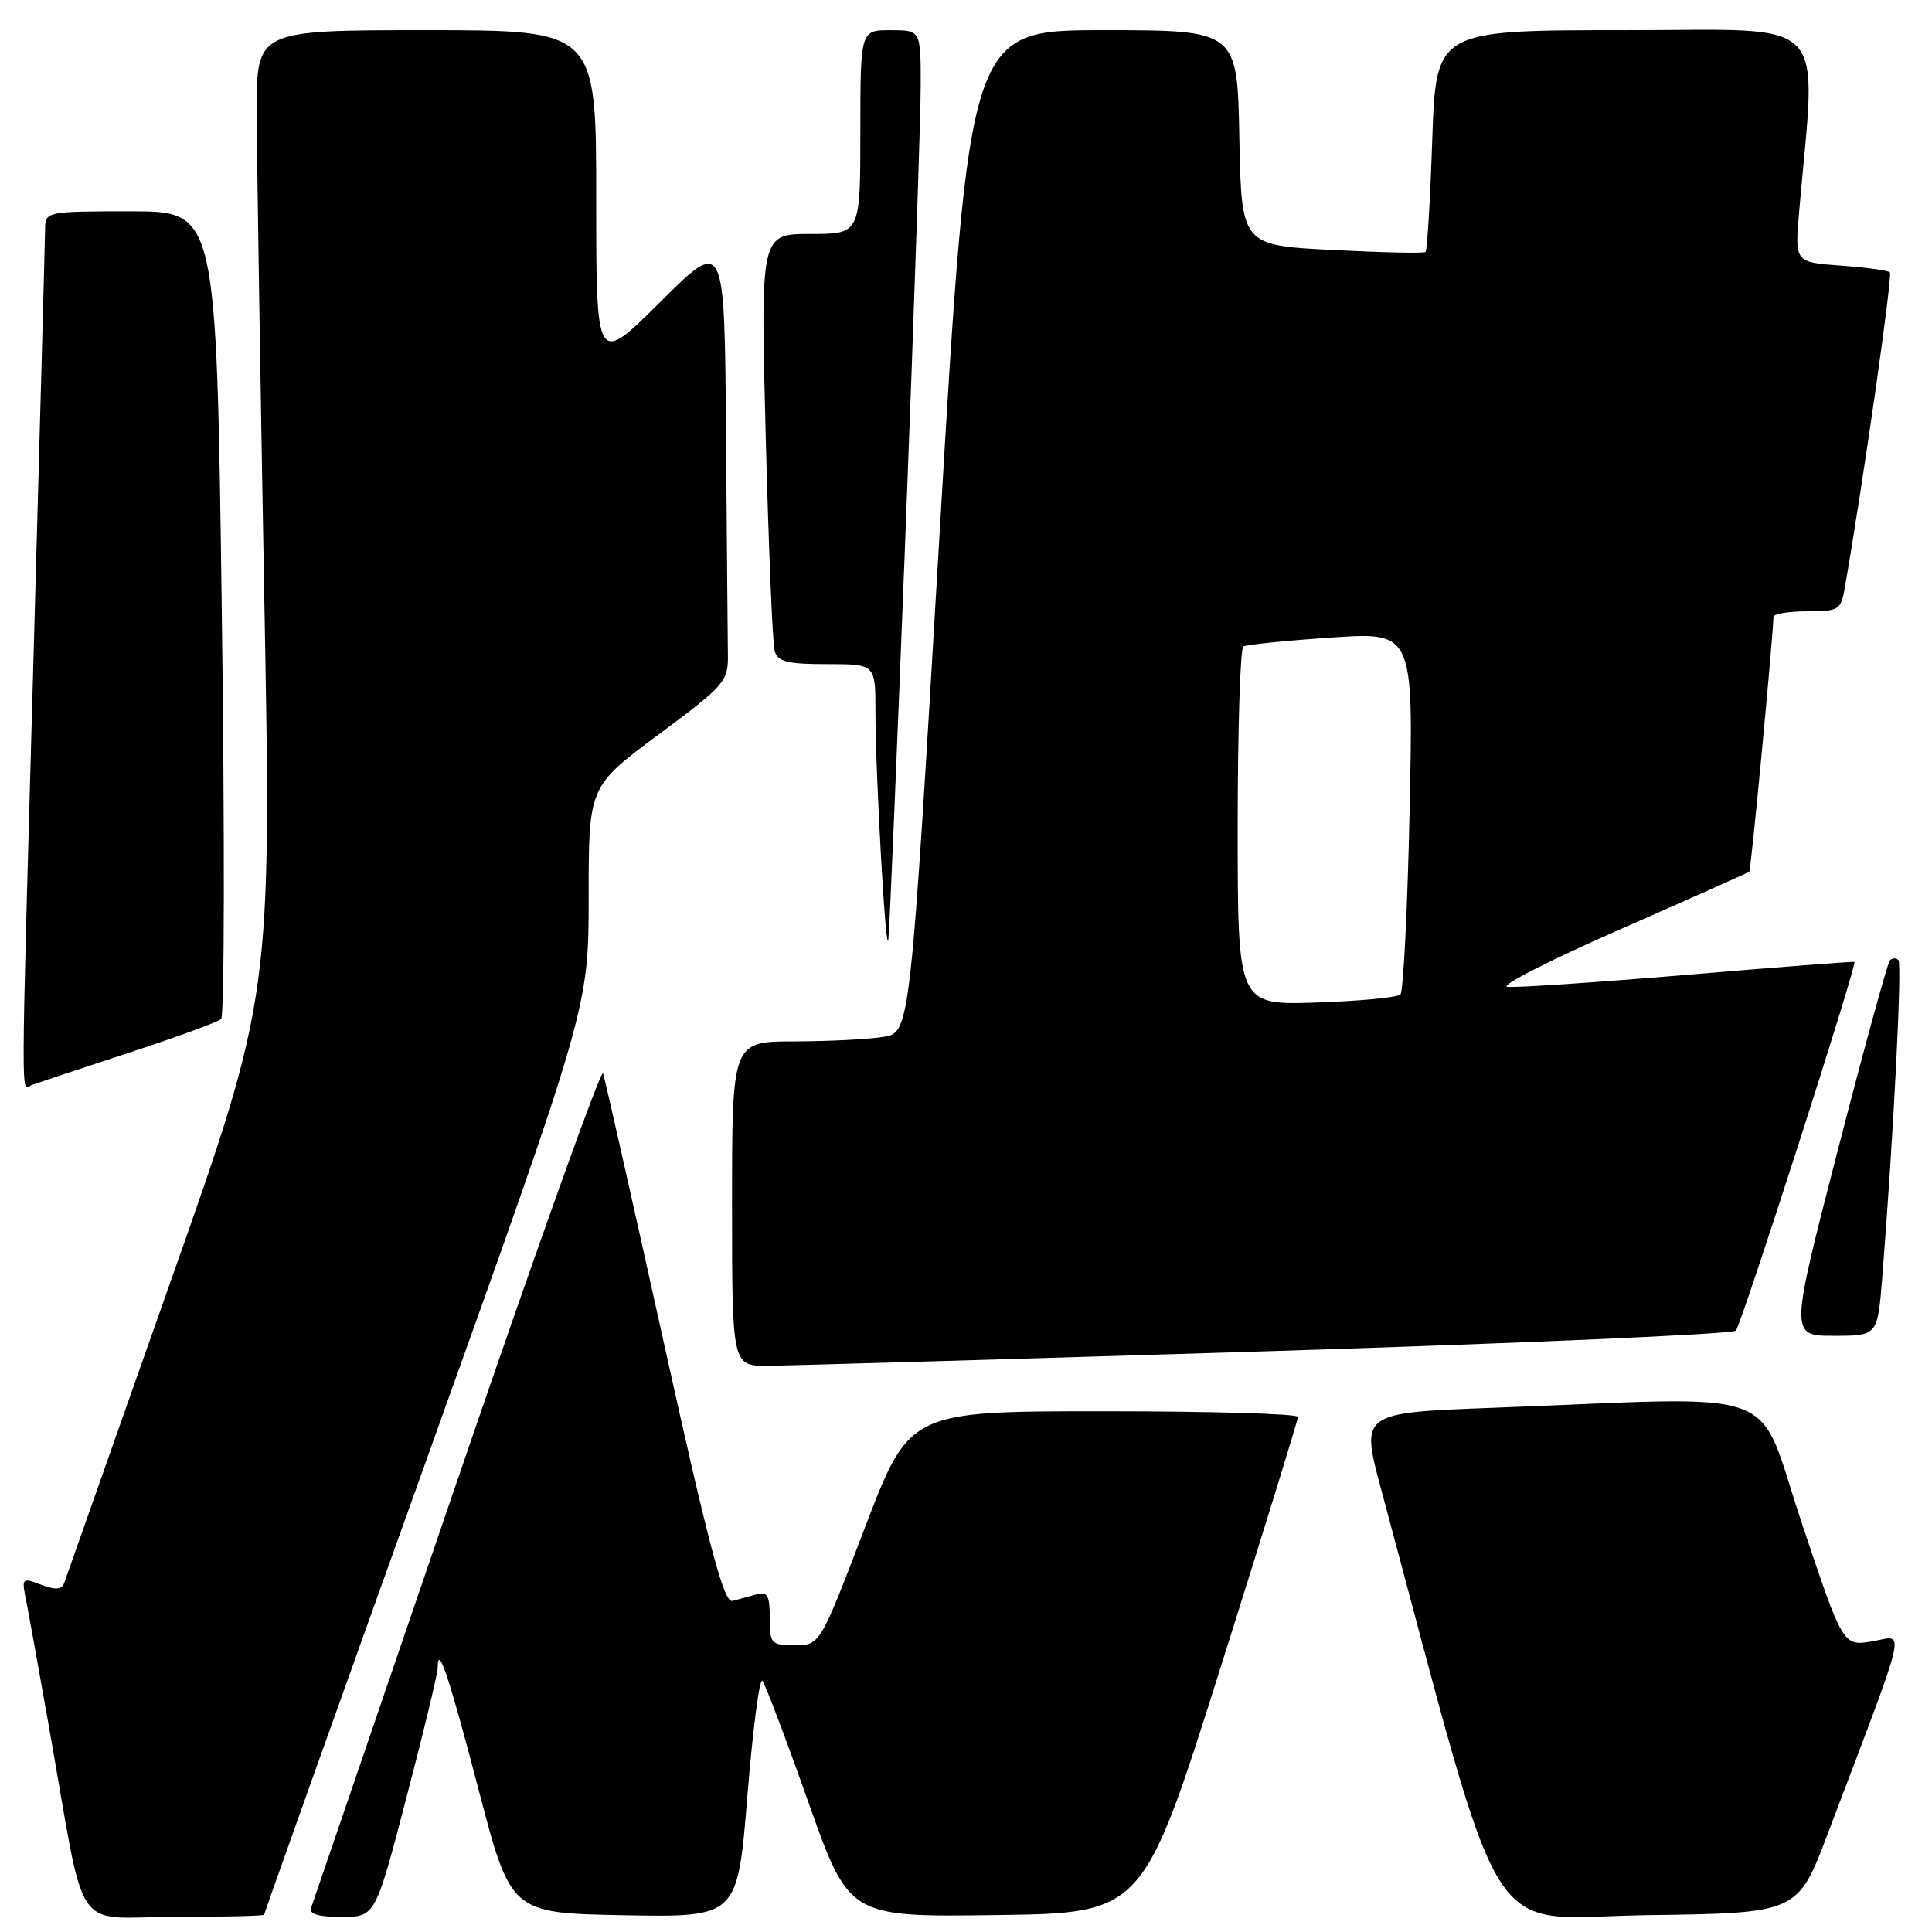 <?xml version="1.0" encoding="UTF-8" standalone="no"?>
<!DOCTYPE svg PUBLIC "-//W3C//DTD SVG 1.1//EN" "http://www.w3.org/Graphics/SVG/1.1/DTD/svg11.dtd" >
<svg xmlns="http://www.w3.org/2000/svg" xmlns:xlink="http://www.w3.org/1999/xlink" version="1.1" viewBox="0 0 256 256">
 <g >
 <path fill="currentColor"
d=" M 35.00 253.71 C 35.00 253.54 44.67 226.44 56.50 193.47 C 78.00 133.52 78.00 133.52 78.00 118.87 C 78.00 104.21 78.00 104.21 87.25 97.34 C 96.08 90.78 96.50 90.30 96.45 86.74 C 96.42 84.68 96.31 71.42 96.20 57.27 C 96.00 31.54 96.00 31.54 87.50 40.00 C 79.00 48.46 79.00 48.46 79.00 26.23 C 79.00 4.00 79.00 4.00 56.50 4.00 C 34.00 4.00 34.00 4.00 34.02 14.75 C 34.03 20.66 34.48 49.44 35.01 78.71 C 35.99 131.92 35.99 131.92 22.46 170.21 C 15.03 191.27 8.75 209.06 8.51 209.74 C 8.19 210.65 7.38 210.71 5.45 209.98 C 2.97 209.04 2.87 209.12 3.40 211.74 C 3.71 213.26 5.11 221.03 6.52 229.00 C 11.49 257.12 9.42 254.00 23.07 254.00 C 29.63 254.00 35.00 253.87 35.00 253.71 Z  M 53.86 238.17 C 56.14 229.46 58.00 221.74 58.00 221.00 C 58.00 217.66 59.46 222.01 63.42 237.16 C 67.69 253.50 67.69 253.50 82.71 253.78 C 97.73 254.05 97.73 254.05 99.03 237.99 C 99.75 229.16 100.64 222.28 101.02 222.72 C 101.39 223.15 104.13 230.37 107.10 238.76 C 112.50 254.02 112.50 254.02 131.98 253.76 C 151.46 253.50 151.46 253.50 161.72 221.00 C 167.36 203.12 171.98 188.16 171.99 187.75 C 171.99 187.34 160.41 187.00 146.25 187.00 C 120.50 187.00 120.50 187.00 114.57 202.50 C 108.65 218.00 108.65 218.00 105.32 218.00 C 102.17 218.00 102.00 217.81 102.00 214.38 C 102.00 211.42 101.69 210.86 100.25 211.26 C 99.29 211.53 97.85 211.92 97.06 212.13 C 95.92 212.42 93.98 205.11 87.98 178.00 C 83.78 159.03 80.15 142.92 79.91 142.22 C 79.67 141.51 70.98 165.81 60.58 196.22 C 50.19 226.62 41.48 252.06 41.24 252.75 C 40.92 253.63 42.11 254.00 45.26 254.00 C 49.73 254.00 49.73 254.00 53.86 238.17 Z  M 242.18 243.00 C 253.06 214.29 252.49 216.74 248.11 217.48 C 244.21 218.14 244.21 218.14 238.75 201.82 C 232.56 183.31 237.25 185.06 197.89 186.54 C 180.28 187.20 180.28 187.20 183.01 197.35 C 199.83 259.85 196.22 254.07 218.24 253.77 C 238.20 253.50 238.20 253.50 242.18 243.00 Z  M 167.88 179.05 C 201.64 178.00 229.59 176.77 230.01 176.32 C 230.76 175.50 246.12 127.72 245.72 127.46 C 245.60 127.38 235.60 128.15 223.50 129.17 C 211.40 130.19 200.69 130.90 199.71 130.76 C 198.72 130.62 205.47 127.18 214.71 123.13 C 223.94 119.07 231.63 115.64 231.79 115.51 C 232.02 115.31 234.94 84.45 234.99 81.75 C 234.99 81.34 237.00 81.00 239.45 81.00 C 243.70 81.00 243.94 80.85 244.47 77.75 C 246.92 63.66 250.80 36.47 250.42 36.09 C 250.17 35.83 247.23 35.43 243.89 35.19 C 237.82 34.75 237.82 34.75 238.39 28.12 C 240.68 1.60 242.98 4.00 215.26 4.00 C 190.28 4.00 190.28 4.00 189.78 18.52 C 189.51 26.51 189.11 33.20 188.89 33.39 C 188.68 33.58 183.10 33.46 176.50 33.12 C 164.50 32.50 164.50 32.50 164.22 18.25 C 163.95 4.00 163.95 4.00 146.19 4.00 C 128.43 4.00 128.43 4.00 124.52 70.40 C 120.61 136.80 120.61 136.80 117.06 137.39 C 115.10 137.71 109.79 137.98 105.25 137.99 C 97.00 138.00 97.00 138.00 97.00 159.50 C 97.00 181.00 97.00 181.00 101.75 180.97 C 104.36 180.96 134.12 180.09 167.88 179.05 Z  M 249.41 169.25 C 250.90 150.49 252.06 127.72 251.55 127.22 C 251.25 126.91 250.74 126.92 250.43 127.23 C 250.12 127.55 247.01 138.87 243.52 152.40 C 237.17 177.00 237.17 177.00 242.98 177.00 C 248.79 177.00 248.79 177.00 249.41 169.25 Z  M 17.00 139.52 C 23.32 137.45 28.86 135.43 29.30 135.03 C 29.74 134.63 29.78 110.38 29.39 81.15 C 28.68 28.00 28.68 28.00 17.34 28.00 C 6.25 28.00 6.00 28.05 5.98 30.25 C 5.97 31.49 5.30 56.12 4.50 85.00 C 2.71 149.55 2.73 144.31 4.25 143.75 C 4.94 143.50 10.68 141.60 17.00 139.52 Z  M 119.99 70.49 C 121.10 41.89 122.00 15.23 122.00 11.24 C 122.00 4.00 122.00 4.00 118.00 4.00 C 114.00 4.00 114.00 4.00 114.00 17.50 C 114.00 31.00 114.00 31.00 107.39 31.00 C 100.77 31.00 100.77 31.00 101.46 57.75 C 101.84 72.46 102.37 85.29 102.64 86.25 C 103.05 87.68 104.30 88.00 109.57 88.00 C 116.00 88.00 116.00 88.00 116.00 94.25 C 116.01 102.76 117.38 126.99 117.71 124.50 C 117.86 123.40 118.88 99.10 119.99 70.49 Z  M 164.00 109.65 C 164.00 96.71 164.34 85.91 164.75 85.66 C 165.16 85.42 170.40 84.88 176.39 84.48 C 187.29 83.74 187.29 83.74 186.78 107.40 C 186.51 120.41 185.95 131.38 185.56 131.78 C 185.16 132.17 180.15 132.65 174.42 132.84 C 164.00 133.18 164.00 133.18 164.00 109.65 Z "/>
</g>
</svg>